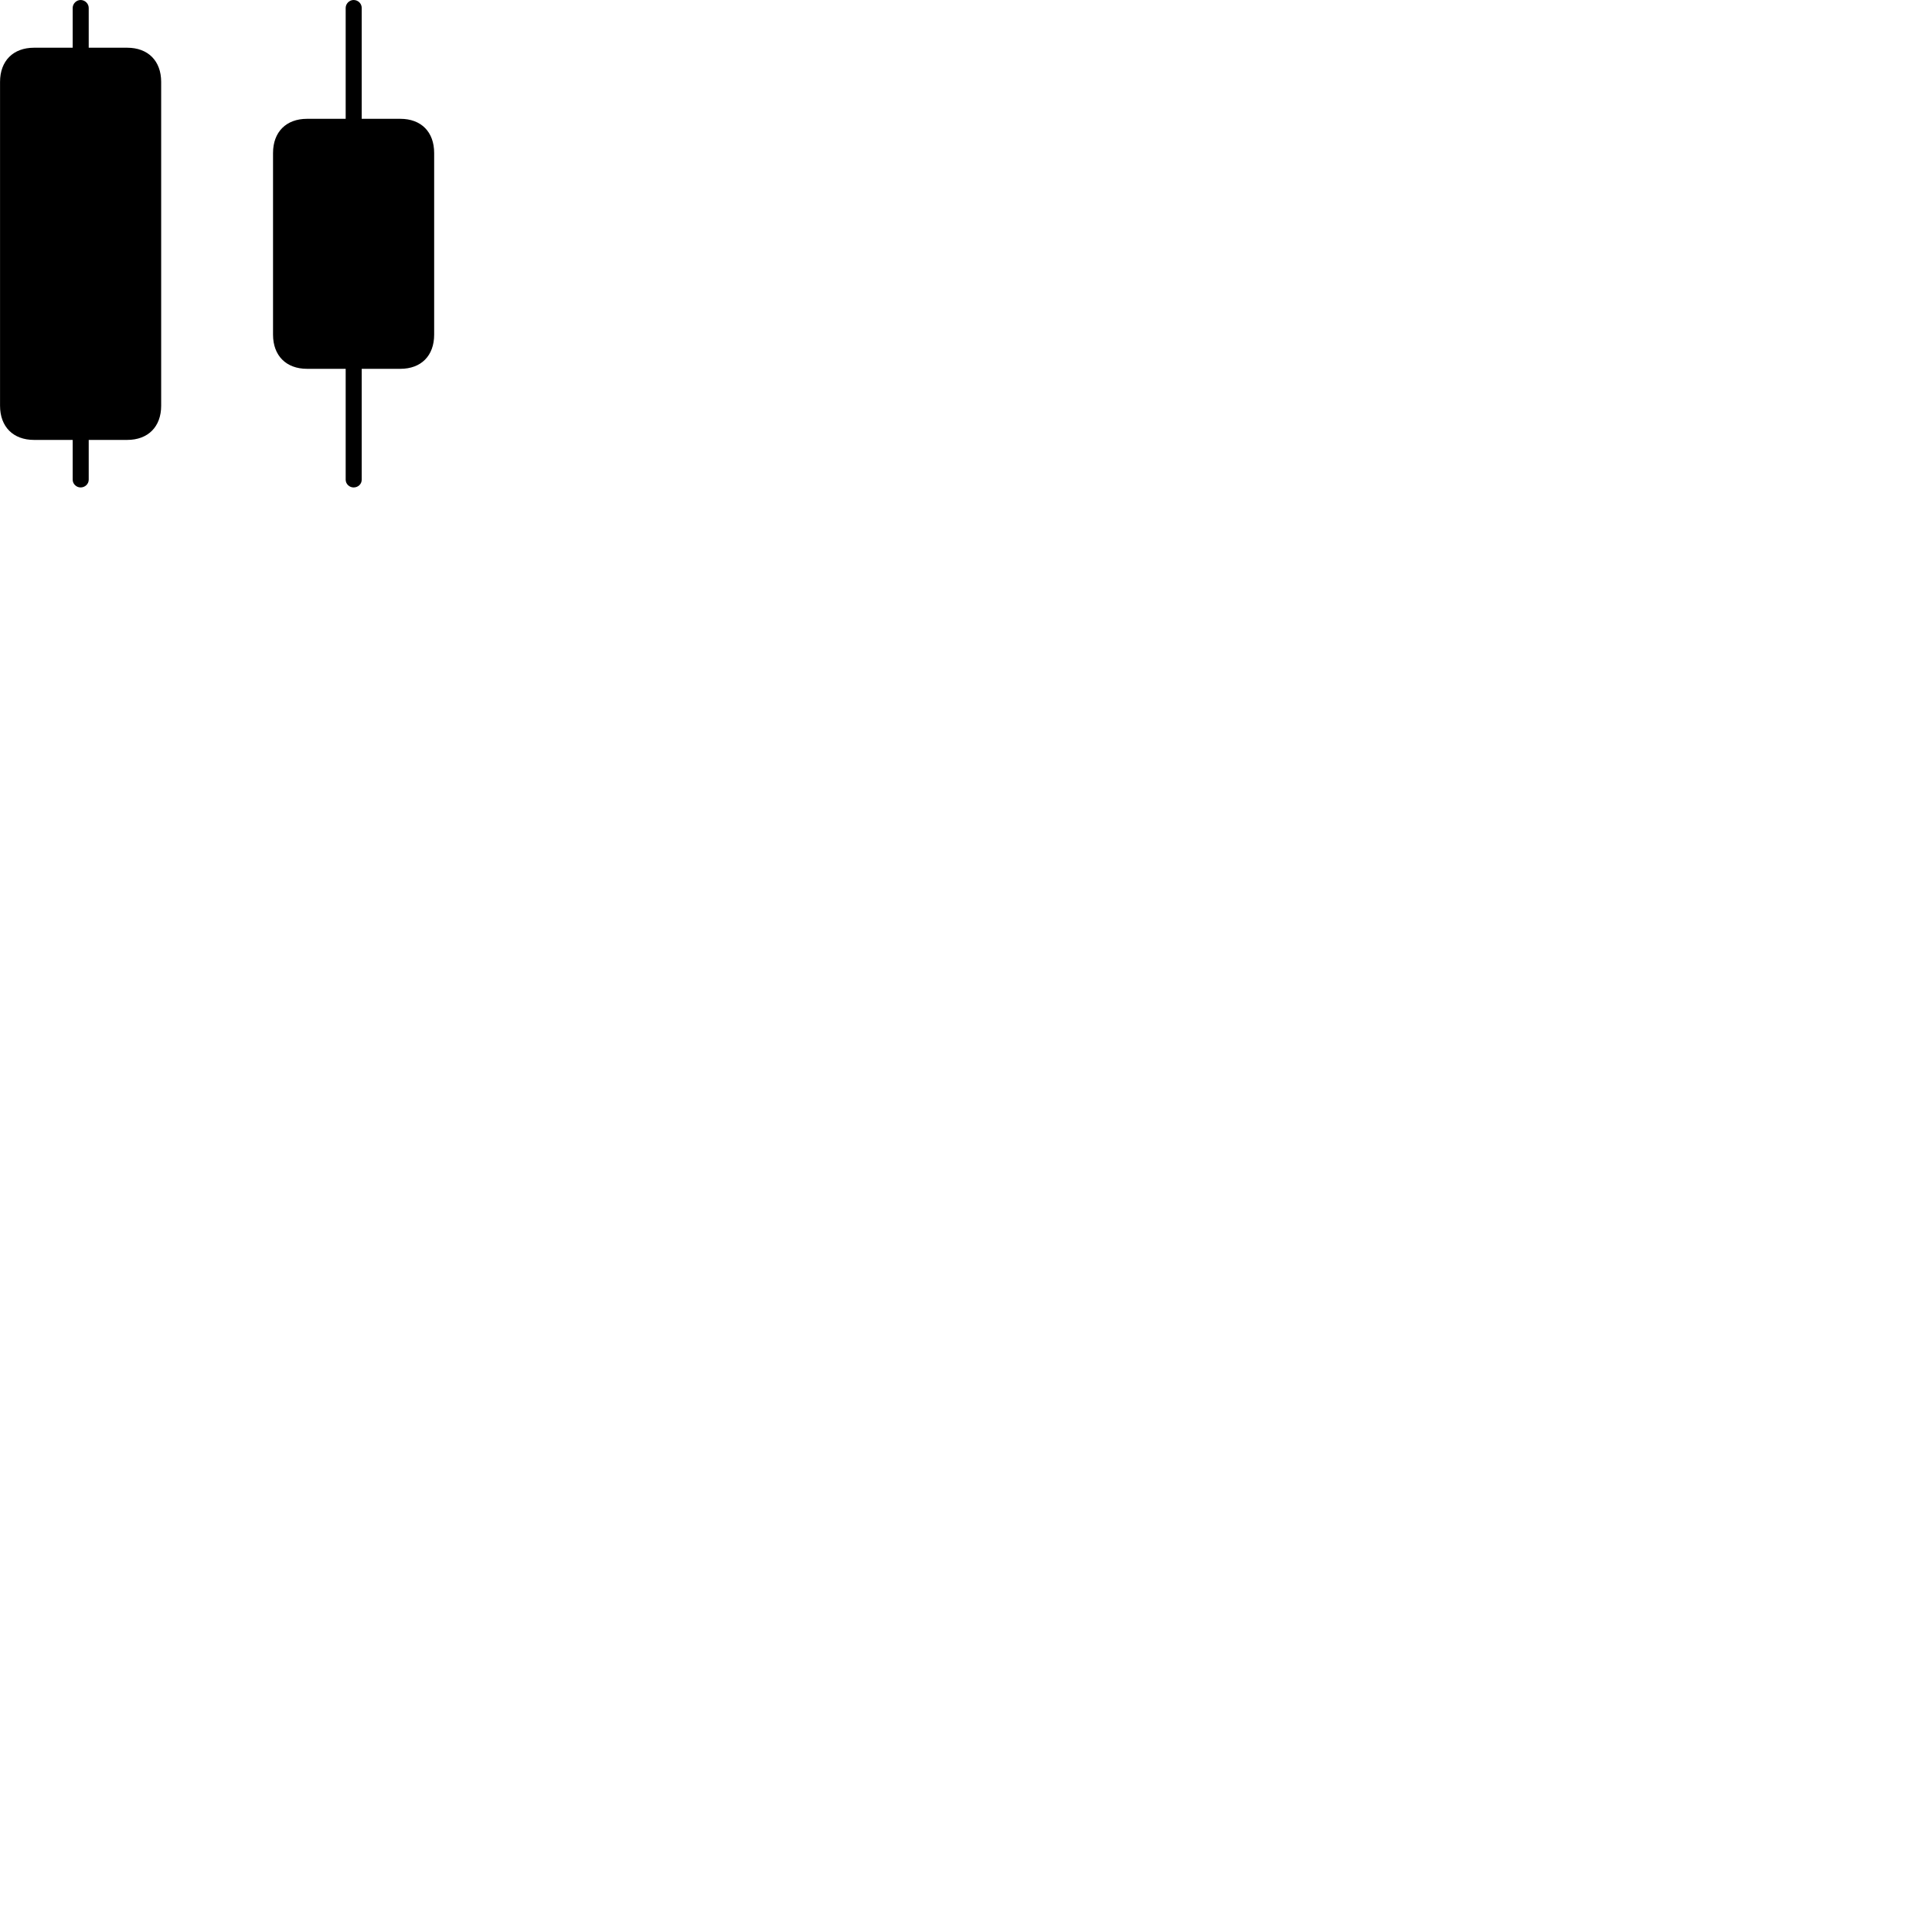 
        <svg xmlns="http://www.w3.org/2000/svg" viewBox="0 0 100 100">
            <path d="M1.762 22.77H3.762V24.83C3.762 25.05 3.952 25.23 4.172 25.23C4.402 25.23 4.592 25.05 4.592 24.83V22.77H6.582C7.662 22.77 8.342 22.09 8.342 21V4.24C8.342 3.15 7.662 2.47 6.582 2.47H4.592V0.41C4.592 0.19 4.402 0 4.172 0C3.952 0 3.762 0.19 3.762 0.41V2.47H1.762C0.682 2.47 0.002 3.15 0.002 4.24V21C0.002 22.09 0.682 22.77 1.762 22.77ZM15.892 19.09H17.892V24.83C17.892 25.05 18.082 25.23 18.302 25.23C18.542 25.23 18.722 25.05 18.722 24.83V19.09H20.722C21.802 19.09 22.472 18.41 22.472 17.32V7.92C22.472 6.83 21.802 6.15 20.722 6.15H18.722V0.41C18.722 0.19 18.542 0 18.302 0C18.082 0 17.892 0.19 17.892 0.41V6.15H15.892C14.812 6.15 14.132 6.83 14.132 7.92V17.32C14.132 18.41 14.812 19.09 15.892 19.09Z" />
        </svg>
    